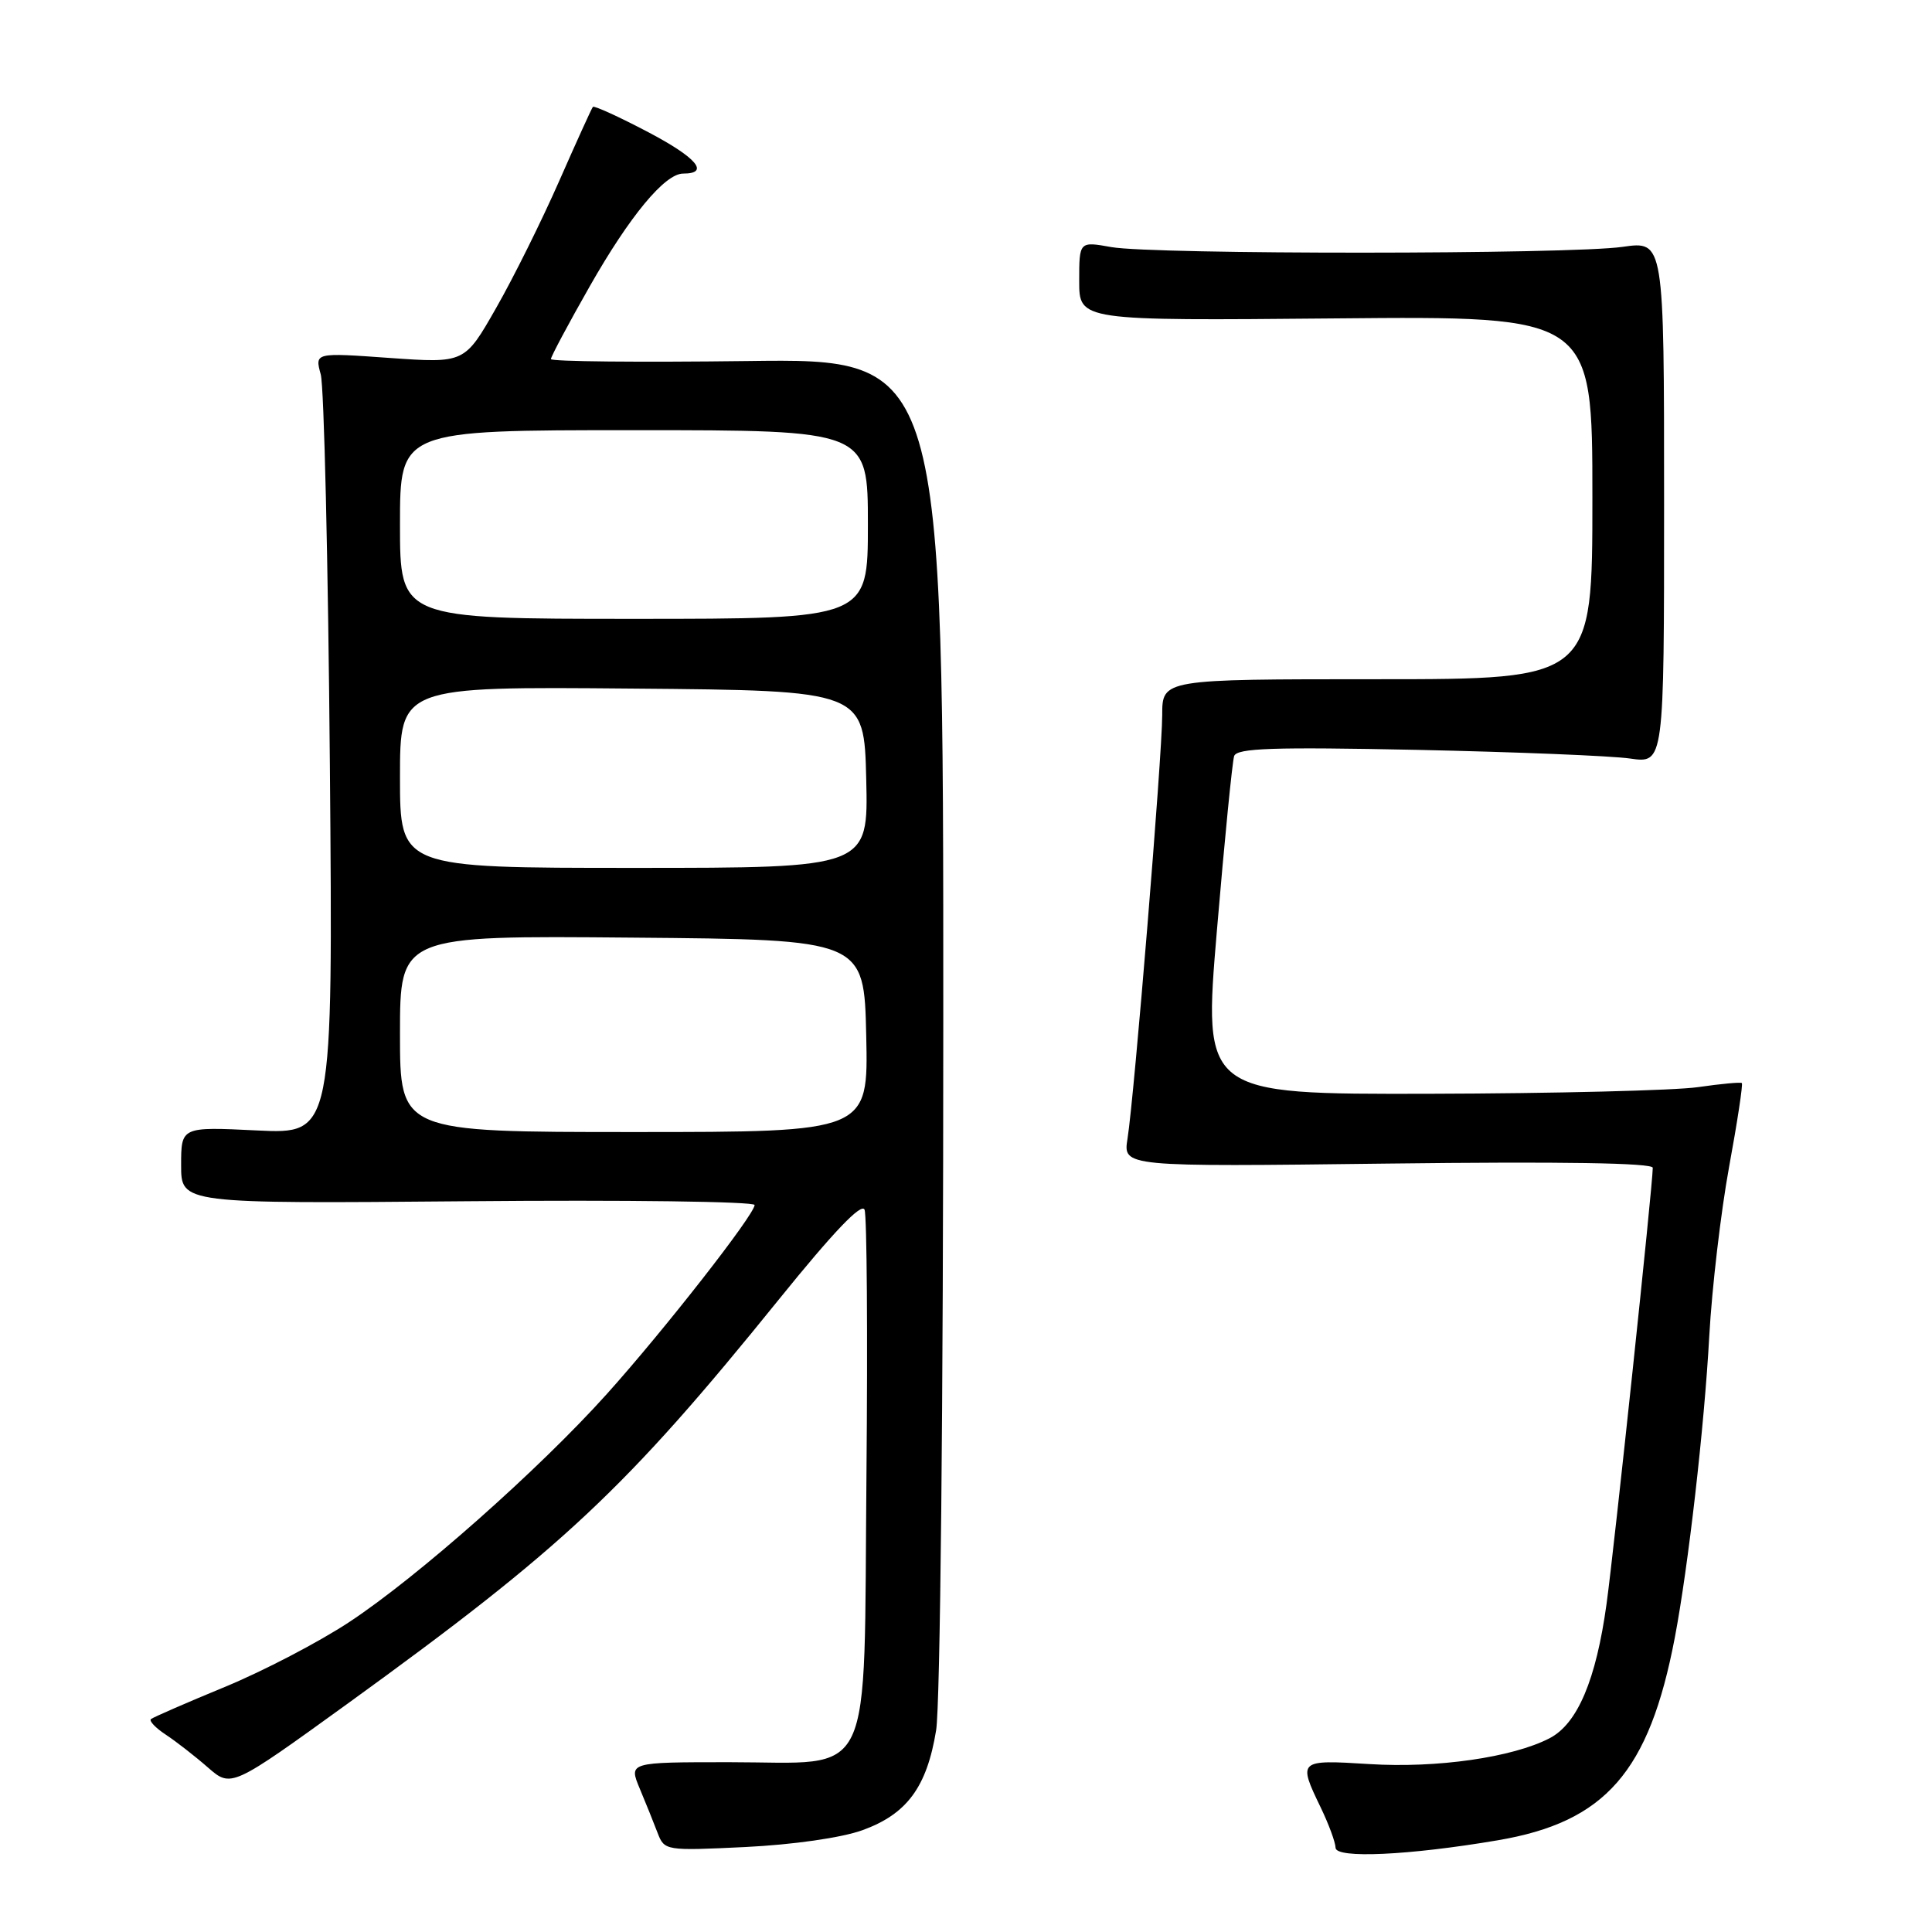 <?xml version="1.0" encoding="UTF-8" standalone="no"?>
<!DOCTYPE svg PUBLIC "-//W3C//DTD SVG 1.1//EN" "http://www.w3.org/Graphics/SVG/1.1/DTD/svg11.dtd" >
<svg xmlns="http://www.w3.org/2000/svg" xmlns:xlink="http://www.w3.org/1999/xlink" version="1.1" viewBox="0 0 256 256">
 <g >
 <path fill="currentColor"
d=" M 198.45 243.85 C 212.73 241.43 218.52 234.80 221.92 217.00 C 223.70 207.66 225.83 189.06 226.49 177.00 C 226.84 170.68 228.02 160.61 229.11 154.64 C 230.21 148.66 230.97 143.65 230.80 143.51 C 230.64 143.37 228.03 143.61 225.00 144.05 C 221.97 144.49 205.98 144.89 189.46 144.93 C 159.41 145.00 159.41 145.00 161.25 123.25 C 162.26 111.29 163.29 100.91 163.53 100.18 C 163.90 99.13 168.66 98.97 187.74 99.36 C 200.81 99.64 213.53 100.15 216.00 100.51 C 220.50 101.16 220.50 101.16 220.50 66.54 C 220.50 31.92 220.50 31.92 215.00 32.71 C 207.96 33.72 152.87 33.74 147.25 32.74 C 143.00 31.98 143.00 31.98 143.00 37.24 C 143.00 42.50 143.00 42.50 177.00 42.19 C 211.00 41.88 211.00 41.88 211.00 65.94 C 211.00 90.00 211.00 90.00 182.50 90.00 C 154.00 90.00 154.00 90.00 154.00 94.75 C 153.99 100.17 150.30 145.25 149.40 150.89 C 148.81 154.61 148.81 154.61 183.90 154.18 C 206.87 153.90 219.00 154.09 219.00 154.74 C 219.00 156.99 213.90 205.08 212.88 212.50 C 211.49 222.61 209.02 228.42 205.32 230.33 C 200.41 232.87 190.40 234.31 181.46 233.75 C 172.03 233.16 171.97 233.22 175.00 239.50 C 176.06 241.70 176.95 244.10 176.97 244.84 C 177.00 246.29 186.66 245.85 198.45 243.85 Z  M 114.25 242.52 C 120.16 240.39 122.81 236.82 124.04 229.28 C 124.59 225.96 124.99 186.07 124.99 135.50 C 125.00 47.50 125.00 47.50 99.00 47.84 C 84.70 48.02 73.00 47.91 73.00 47.58 C 73.00 47.25 75.32 42.90 78.16 37.91 C 83.45 28.61 88.10 23.00 90.52 23.00 C 94.10 23.00 92.33 20.90 85.91 17.52 C 82.03 15.48 78.72 13.97 78.56 14.16 C 78.40 14.35 76.39 18.77 74.09 24.00 C 71.79 29.23 68.04 36.79 65.74 40.81 C 61.57 48.13 61.57 48.13 51.64 47.43 C 41.71 46.72 41.71 46.72 42.50 49.61 C 42.94 51.20 43.48 74.50 43.71 101.39 C 44.12 150.27 44.12 150.27 34.06 149.79 C 24.00 149.30 24.00 149.30 24.00 154.40 C 24.00 159.50 24.00 159.50 62.00 159.17 C 82.90 158.98 100.00 159.21 99.99 159.67 C 99.97 160.95 88.01 176.25 80.41 184.71 C 71.44 194.70 55.29 209.00 46.26 214.94 C 42.28 217.57 34.86 221.44 29.76 223.54 C 24.67 225.64 20.27 227.56 20.00 227.79 C 19.73 228.03 20.61 228.96 21.98 229.86 C 23.34 230.76 25.85 232.71 27.55 234.20 C 30.64 236.89 30.64 236.89 46.12 225.70 C 74.65 205.05 82.89 197.33 103.25 172.13 C 110.45 163.22 114.18 159.31 114.56 160.30 C 114.87 161.10 114.98 176.88 114.81 195.36 C 114.43 236.98 116.08 233.50 96.63 233.50 C 83.31 233.50 83.31 233.50 84.77 237.00 C 85.58 238.93 86.64 241.57 87.14 242.88 C 88.04 245.22 88.19 245.25 98.77 244.74 C 105.07 244.43 111.46 243.52 114.25 242.52 Z  M 53.00 136.99 C 53.00 123.97 53.00 123.97 83.75 124.24 C 114.50 124.50 114.50 124.50 114.78 137.25 C 115.06 150.00 115.06 150.00 84.03 150.00 C 53.00 150.00 53.00 150.00 53.00 136.99 Z  M 53.00 102.99 C 53.00 90.97 53.00 90.97 83.75 91.24 C 114.50 91.50 114.50 91.50 114.78 103.25 C 115.06 115.00 115.06 115.00 84.03 115.00 C 53.00 115.00 53.00 115.00 53.00 102.99 Z  M 53.00 69.50 C 53.00 57.00 53.00 57.00 84.00 57.00 C 115.00 57.00 115.00 57.00 115.00 69.50 C 115.00 82.00 115.00 82.00 84.00 82.00 C 53.00 82.00 53.00 82.00 53.00 69.50 Z "/>
</g>
</svg>
